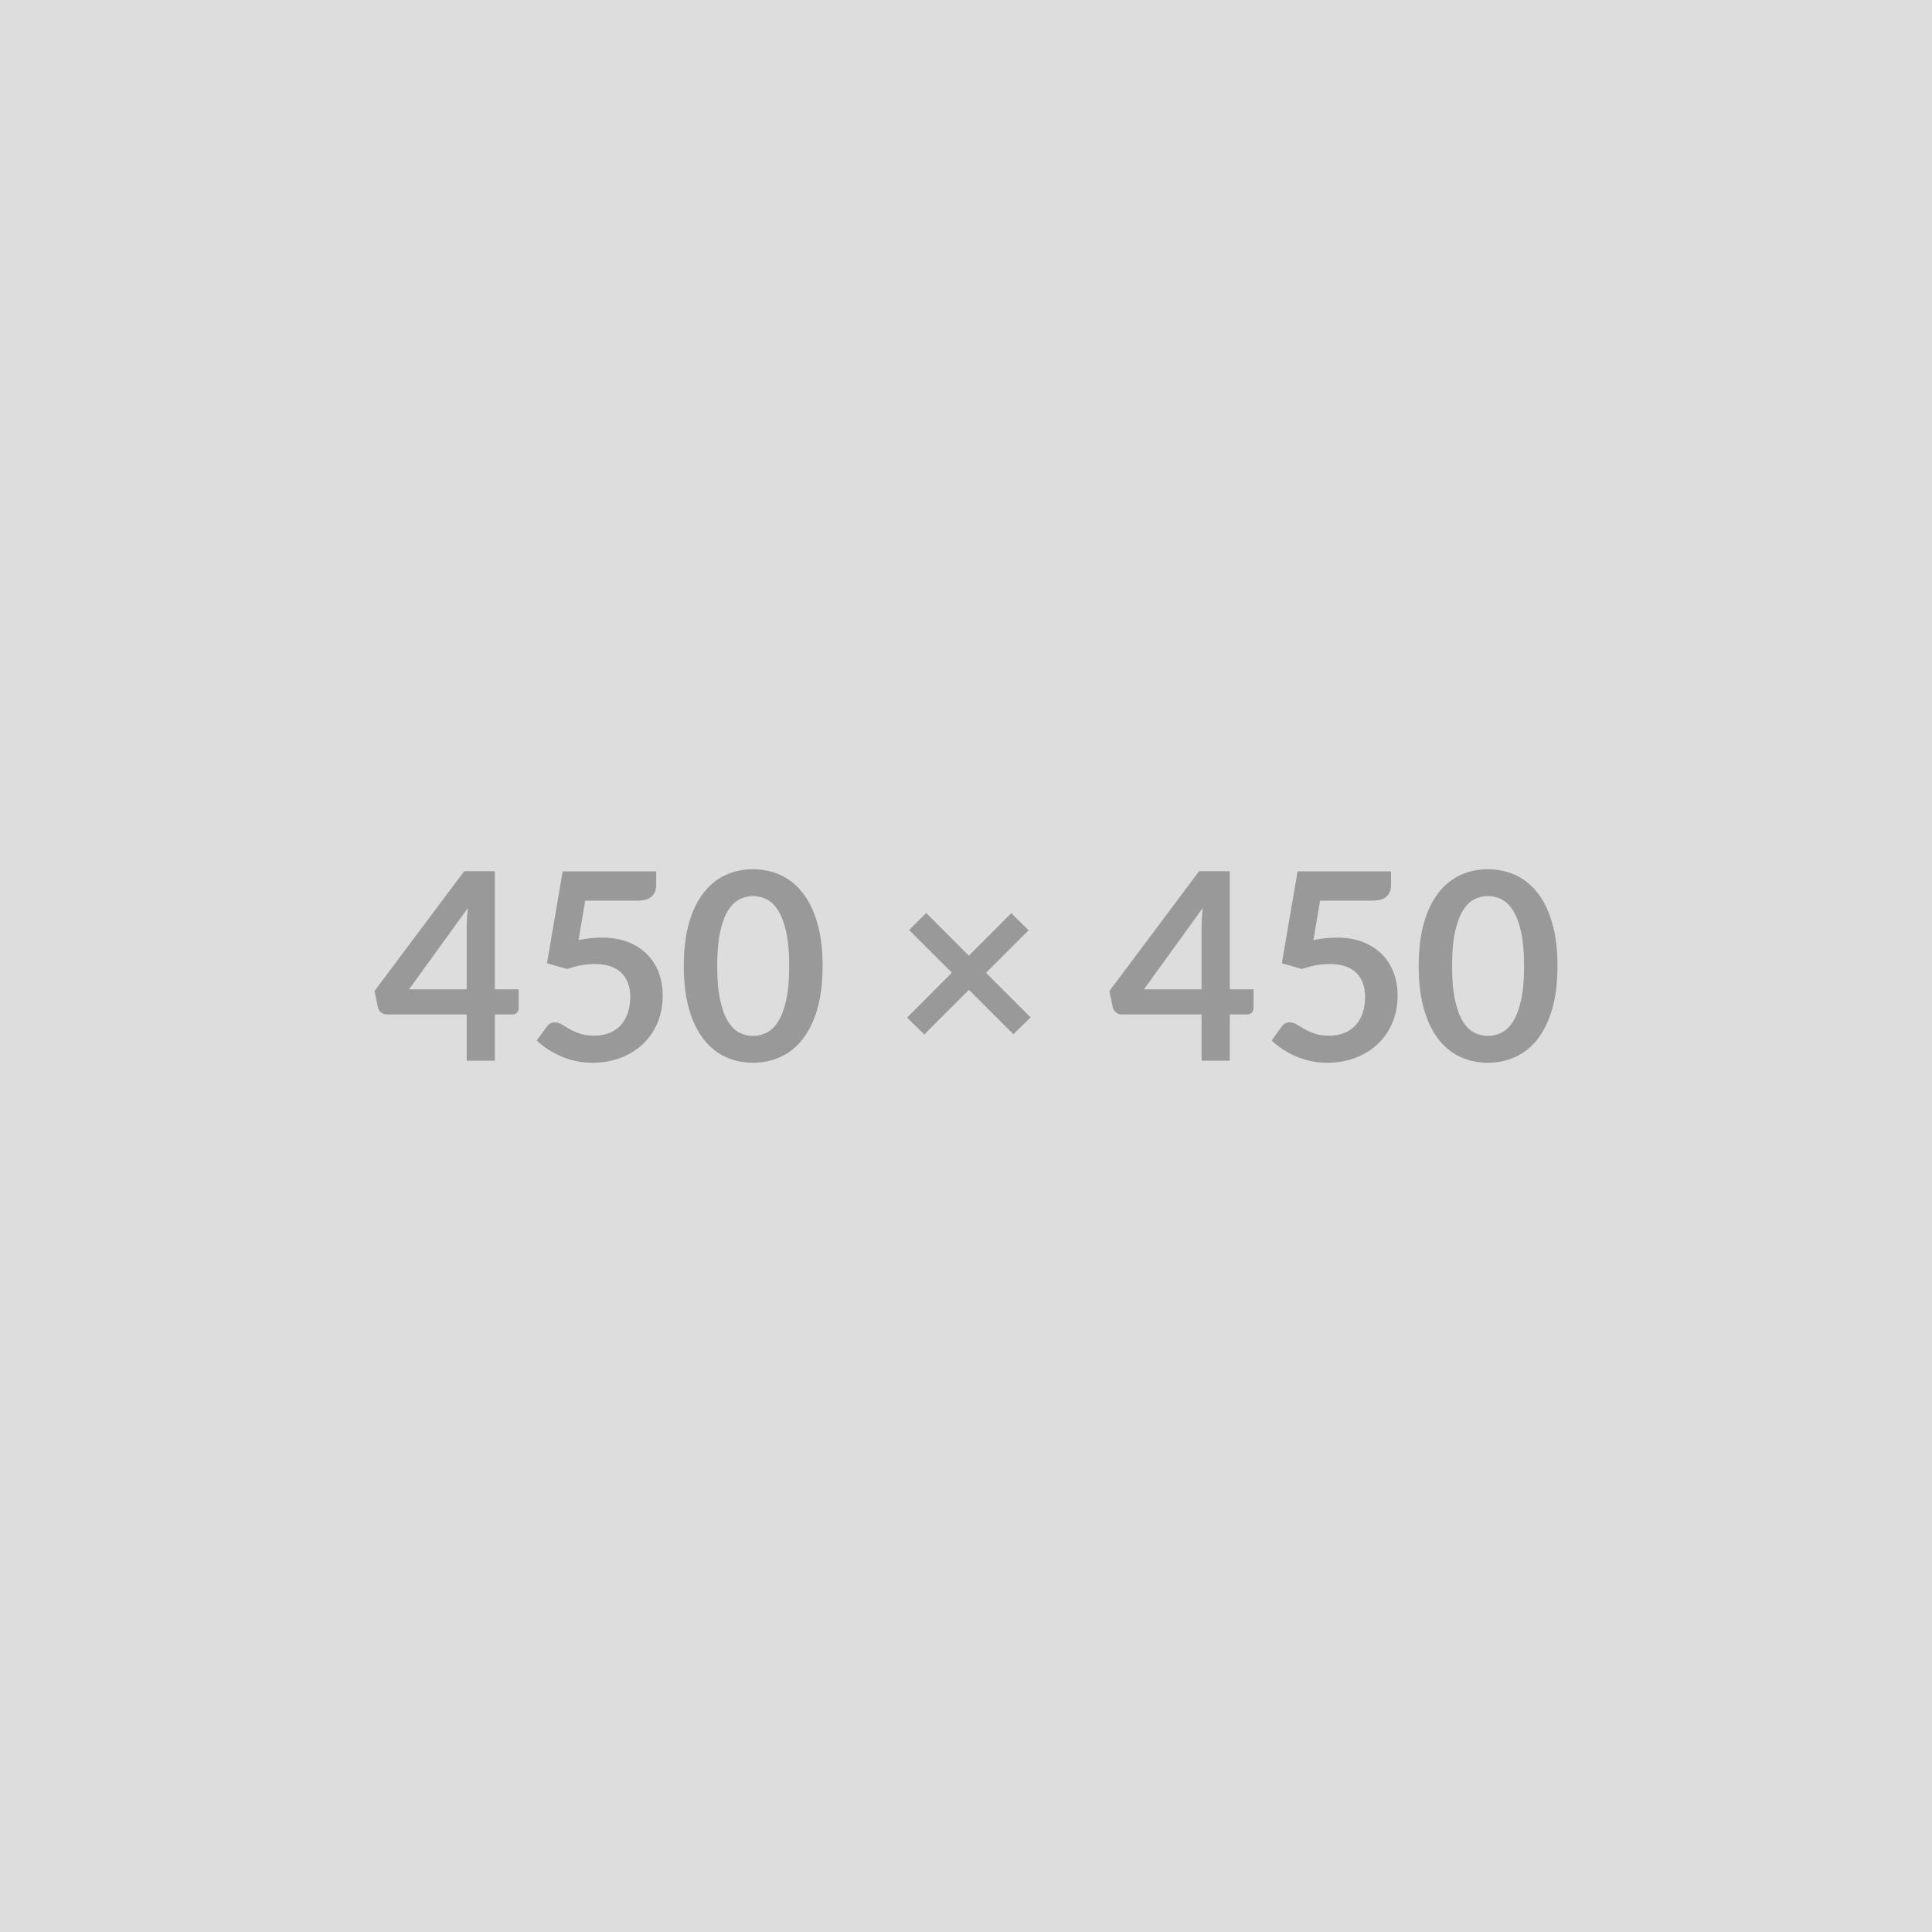 <svg xmlns="http://www.w3.org/2000/svg" xmlns:xlink="http://www.w3.org/1999/xlink" width="450" height="450" viewBox="0 0 450 450"><rect width="100%" height="100%" fill="#DDDDDD"/><path d="M95.28 230.43L108.70 230.43L108.70 216.00Q108.70 213.96 108.98 211.49L108.98 211.49L95.28 230.43ZM115.26 230.43L120.81 230.43L120.81 234.79Q120.81 235.40 120.42 235.84Q120.02 236.28 119.29 236.28L119.29 236.28L115.26 236.28L115.26 247.05L108.70 247.05L108.70 236.28L90.10 236.28Q89.34 236.28 88.76 235.81Q88.18 235.34 88.02 234.64L88.02 234.64L87.23 230.83L108.12 202.92L115.26 202.92L115.26 230.43ZM136.31 209.78L134.75 218.96Q136.21 218.66 137.56 218.52Q138.90 218.38 140.15 218.38L140.15 218.38Q143.63 218.38 146.28 219.42Q148.93 220.46 150.73 222.29Q152.53 224.12 153.45 226.57Q154.36 229.03 154.36 231.86L154.36 231.86Q154.36 235.37 153.13 238.27Q151.89 241.16 149.70 243.22Q147.50 245.28 144.50 246.41Q141.49 247.54 137.95 247.54L137.95 247.54Q135.88 247.54 134.02 247.11Q132.16 246.69 130.53 245.97Q128.89 245.25 127.51 244.32Q126.12 243.39 125.02 242.35L125.02 242.35L127.34 239.15Q128.07 238.12 129.26 238.12L129.26 238.12Q130.02 238.12 130.82 238.60Q131.61 239.09 132.63 239.67Q133.65 240.25 135.04 240.74Q136.43 241.23 138.38 241.23L138.38 241.23Q140.45 241.23 142.04 240.56Q143.63 239.88 144.68 238.68Q145.73 237.47 146.26 235.81Q146.80 234.15 146.80 232.20L146.80 232.20Q146.80 228.60 144.71 226.57Q142.62 224.54 138.53 224.54L138.53 224.54Q135.39 224.54 132.10 225.70L132.10 225.70L127.40 224.36L131.06 202.95L152.84 202.95L152.84 206.15Q152.84 207.77 151.83 208.77Q150.82 209.78 148.41 209.78L148.41 209.78L136.31 209.78ZM191.60 225L191.60 225Q191.60 230.76 190.37 235.02Q189.13 239.27 186.95 242.05Q184.77 244.83 181.80 246.18Q178.82 247.54 175.38 247.54L175.38 247.54Q171.93 247.54 168.99 246.18Q166.04 244.83 163.88 242.05Q161.71 239.27 160.49 235.02Q159.27 230.76 159.27 225L159.27 225Q159.27 219.21 160.49 214.97Q161.71 210.73 163.88 207.95Q166.04 205.18 168.99 203.82Q171.93 202.46 175.38 202.46L175.38 202.46Q178.82 202.46 181.80 203.82Q184.77 205.18 186.95 207.95Q189.13 210.73 190.37 214.97Q191.60 219.21 191.60 225ZM183.82 225L183.82 225Q183.82 220.21 183.12 217.07Q182.42 213.93 181.25 212.07Q180.07 210.21 178.55 209.46Q177.02 208.71 175.38 208.71L175.38 208.71Q173.76 208.71 172.25 209.46Q170.74 210.21 169.58 212.07Q168.42 213.93 167.74 217.07Q167.05 220.21 167.05 225L167.05 225Q167.05 229.79 167.74 232.93Q168.42 236.07 169.58 237.93Q170.74 239.79 172.25 240.54Q173.76 241.29 175.38 241.29L175.38 241.29Q177.02 241.29 178.55 240.54Q180.07 239.79 181.25 237.93Q182.42 236.07 183.12 232.93Q183.82 229.79 183.82 225ZM240.04 236.96L236.04 240.89L225.70 230.55L215.27 240.95L211.28 237.02L221.71 226.56L211.76 216.61L215.73 212.65L225.67 222.59L235.55 212.71L239.58 216.67L229.67 226.59L240.04 236.96ZM266.45 230.43L279.87 230.43L279.87 216.00Q279.87 213.96 280.14 211.49L280.14 211.49L266.45 230.43ZM286.43 230.43L291.98 230.43L291.98 234.79Q291.98 235.40 291.58 235.84Q291.19 236.28 290.45 236.28L290.45 236.28L286.43 236.28L286.43 247.05L279.87 247.05L279.87 236.28L261.26 236.28Q260.50 236.28 259.92 235.81Q259.34 235.34 259.19 234.64L259.19 234.64L258.40 230.83L279.29 202.92L286.43 202.92L286.43 230.43ZM307.47 209.78L305.92 218.96Q307.38 218.66 308.72 218.52Q310.06 218.38 311.31 218.38L311.31 218.38Q314.79 218.38 317.45 219.42Q320.10 220.46 321.90 222.29Q323.70 224.12 324.61 226.57Q325.53 229.03 325.53 231.86L325.53 231.86Q325.53 235.37 324.29 238.27Q323.06 241.16 320.86 243.22Q318.67 245.28 315.66 246.41Q312.66 247.54 309.12 247.54L309.12 247.54Q307.05 247.54 305.18 247.11Q303.32 246.69 301.69 245.97Q300.06 245.25 298.67 244.32Q297.29 243.39 296.19 242.35L296.19 242.35L298.50 239.15Q299.24 238.12 300.43 238.12L300.43 238.12Q301.19 238.12 301.98 238.60Q302.77 239.09 303.80 239.67Q304.82 240.25 306.21 240.74Q307.59 241.23 309.55 241.23L309.55 241.23Q311.62 241.23 313.21 240.56Q314.79 239.88 315.84 238.68Q316.90 237.47 317.43 235.81Q317.96 234.15 317.96 232.20L317.96 232.20Q317.96 228.60 315.87 226.57Q313.79 224.54 309.70 224.54L309.70 224.54Q306.56 224.54 303.26 225.70L303.26 225.70L298.57 224.36L302.23 202.95L324.00 202.95L324.00 206.15Q324.00 207.77 323.00 208.77Q321.99 209.78 319.58 209.78L319.58 209.78L307.47 209.78ZM362.77 225L362.77 225Q362.77 230.76 361.53 235.02Q360.30 239.27 358.12 242.05Q355.94 244.83 352.96 246.18Q349.99 247.54 346.54 247.54L346.54 247.54Q343.10 247.54 340.15 246.18Q337.21 244.83 335.04 242.05Q332.88 239.27 331.66 235.02Q330.44 230.76 330.44 225L330.44 225Q330.44 219.21 331.66 214.97Q332.88 210.73 335.04 207.95Q337.21 205.18 340.15 203.82Q343.10 202.46 346.54 202.46L346.54 202.46Q349.99 202.46 352.96 203.82Q355.94 205.18 358.12 207.95Q360.30 210.73 361.53 214.97Q362.77 219.21 362.77 225ZM354.99 225L354.99 225Q354.99 220.21 354.29 217.07Q353.59 213.93 352.41 212.07Q351.24 210.21 349.71 209.46Q348.19 208.71 346.54 208.71L346.54 208.71Q344.93 208.71 343.42 209.46Q341.91 210.21 340.75 212.07Q339.59 213.93 338.90 217.07Q338.22 220.21 338.22 225L338.22 225Q338.22 229.79 338.90 232.93Q339.59 236.07 340.75 237.93Q341.91 239.79 343.42 240.54Q344.93 241.29 346.54 241.29L346.54 241.29Q348.19 241.29 349.71 240.54Q351.24 239.79 352.41 237.93Q353.59 236.07 354.29 232.93Q354.99 229.79 354.99 225Z" fill="#999999"/></svg>